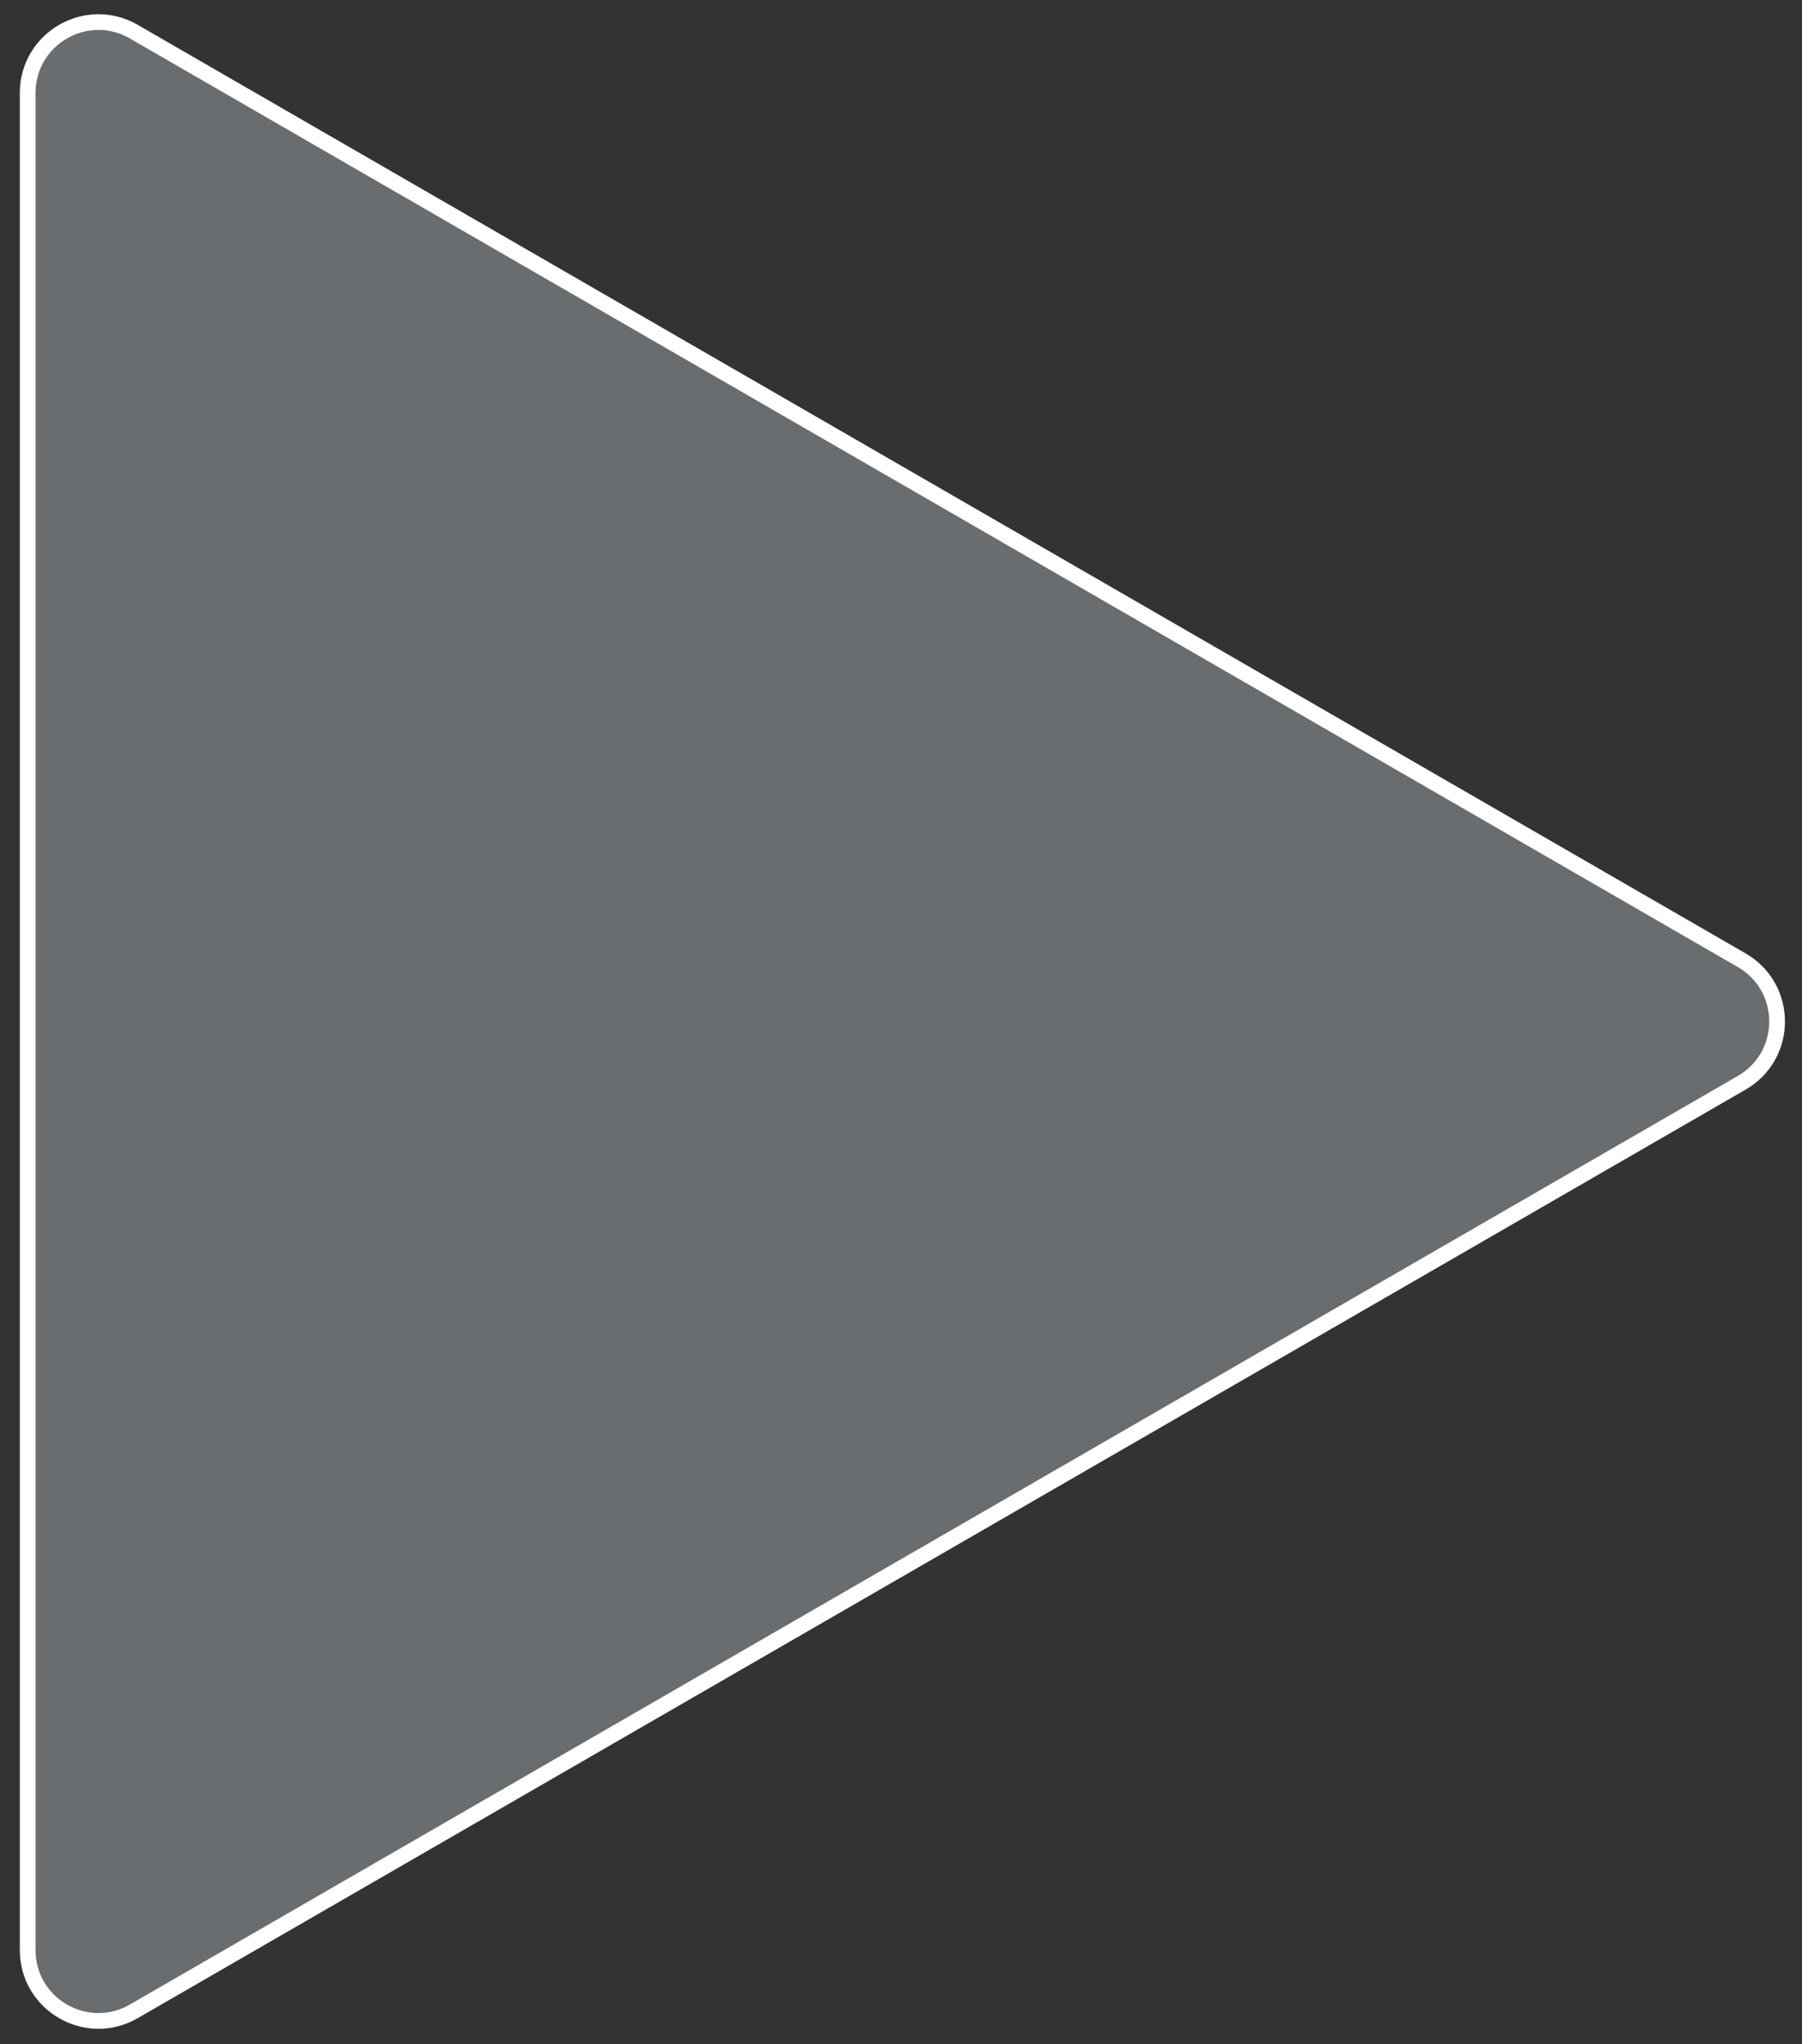 <svg width="82" height="93" viewBox="0 0 82 93" fill="none" xmlns="http://www.w3.org/2000/svg">
<rect x="0" y="0" width="82" height="93" fill="#333333" stroke="none"/>
<path d="M79.257 43.684C81.403 44.923 81.403 48.02 79.257 49.259L6.088 91.503C3.942 92.742 1.26 91.194 1.26 88.716L1.26 4.227C1.26 1.749 3.942 0.201 6.088 1.44L79.257 43.684Z" fill="#E0E8ED" fill-opacity="0.32" stroke="white" stroke-width="0.715"/>
</svg>
